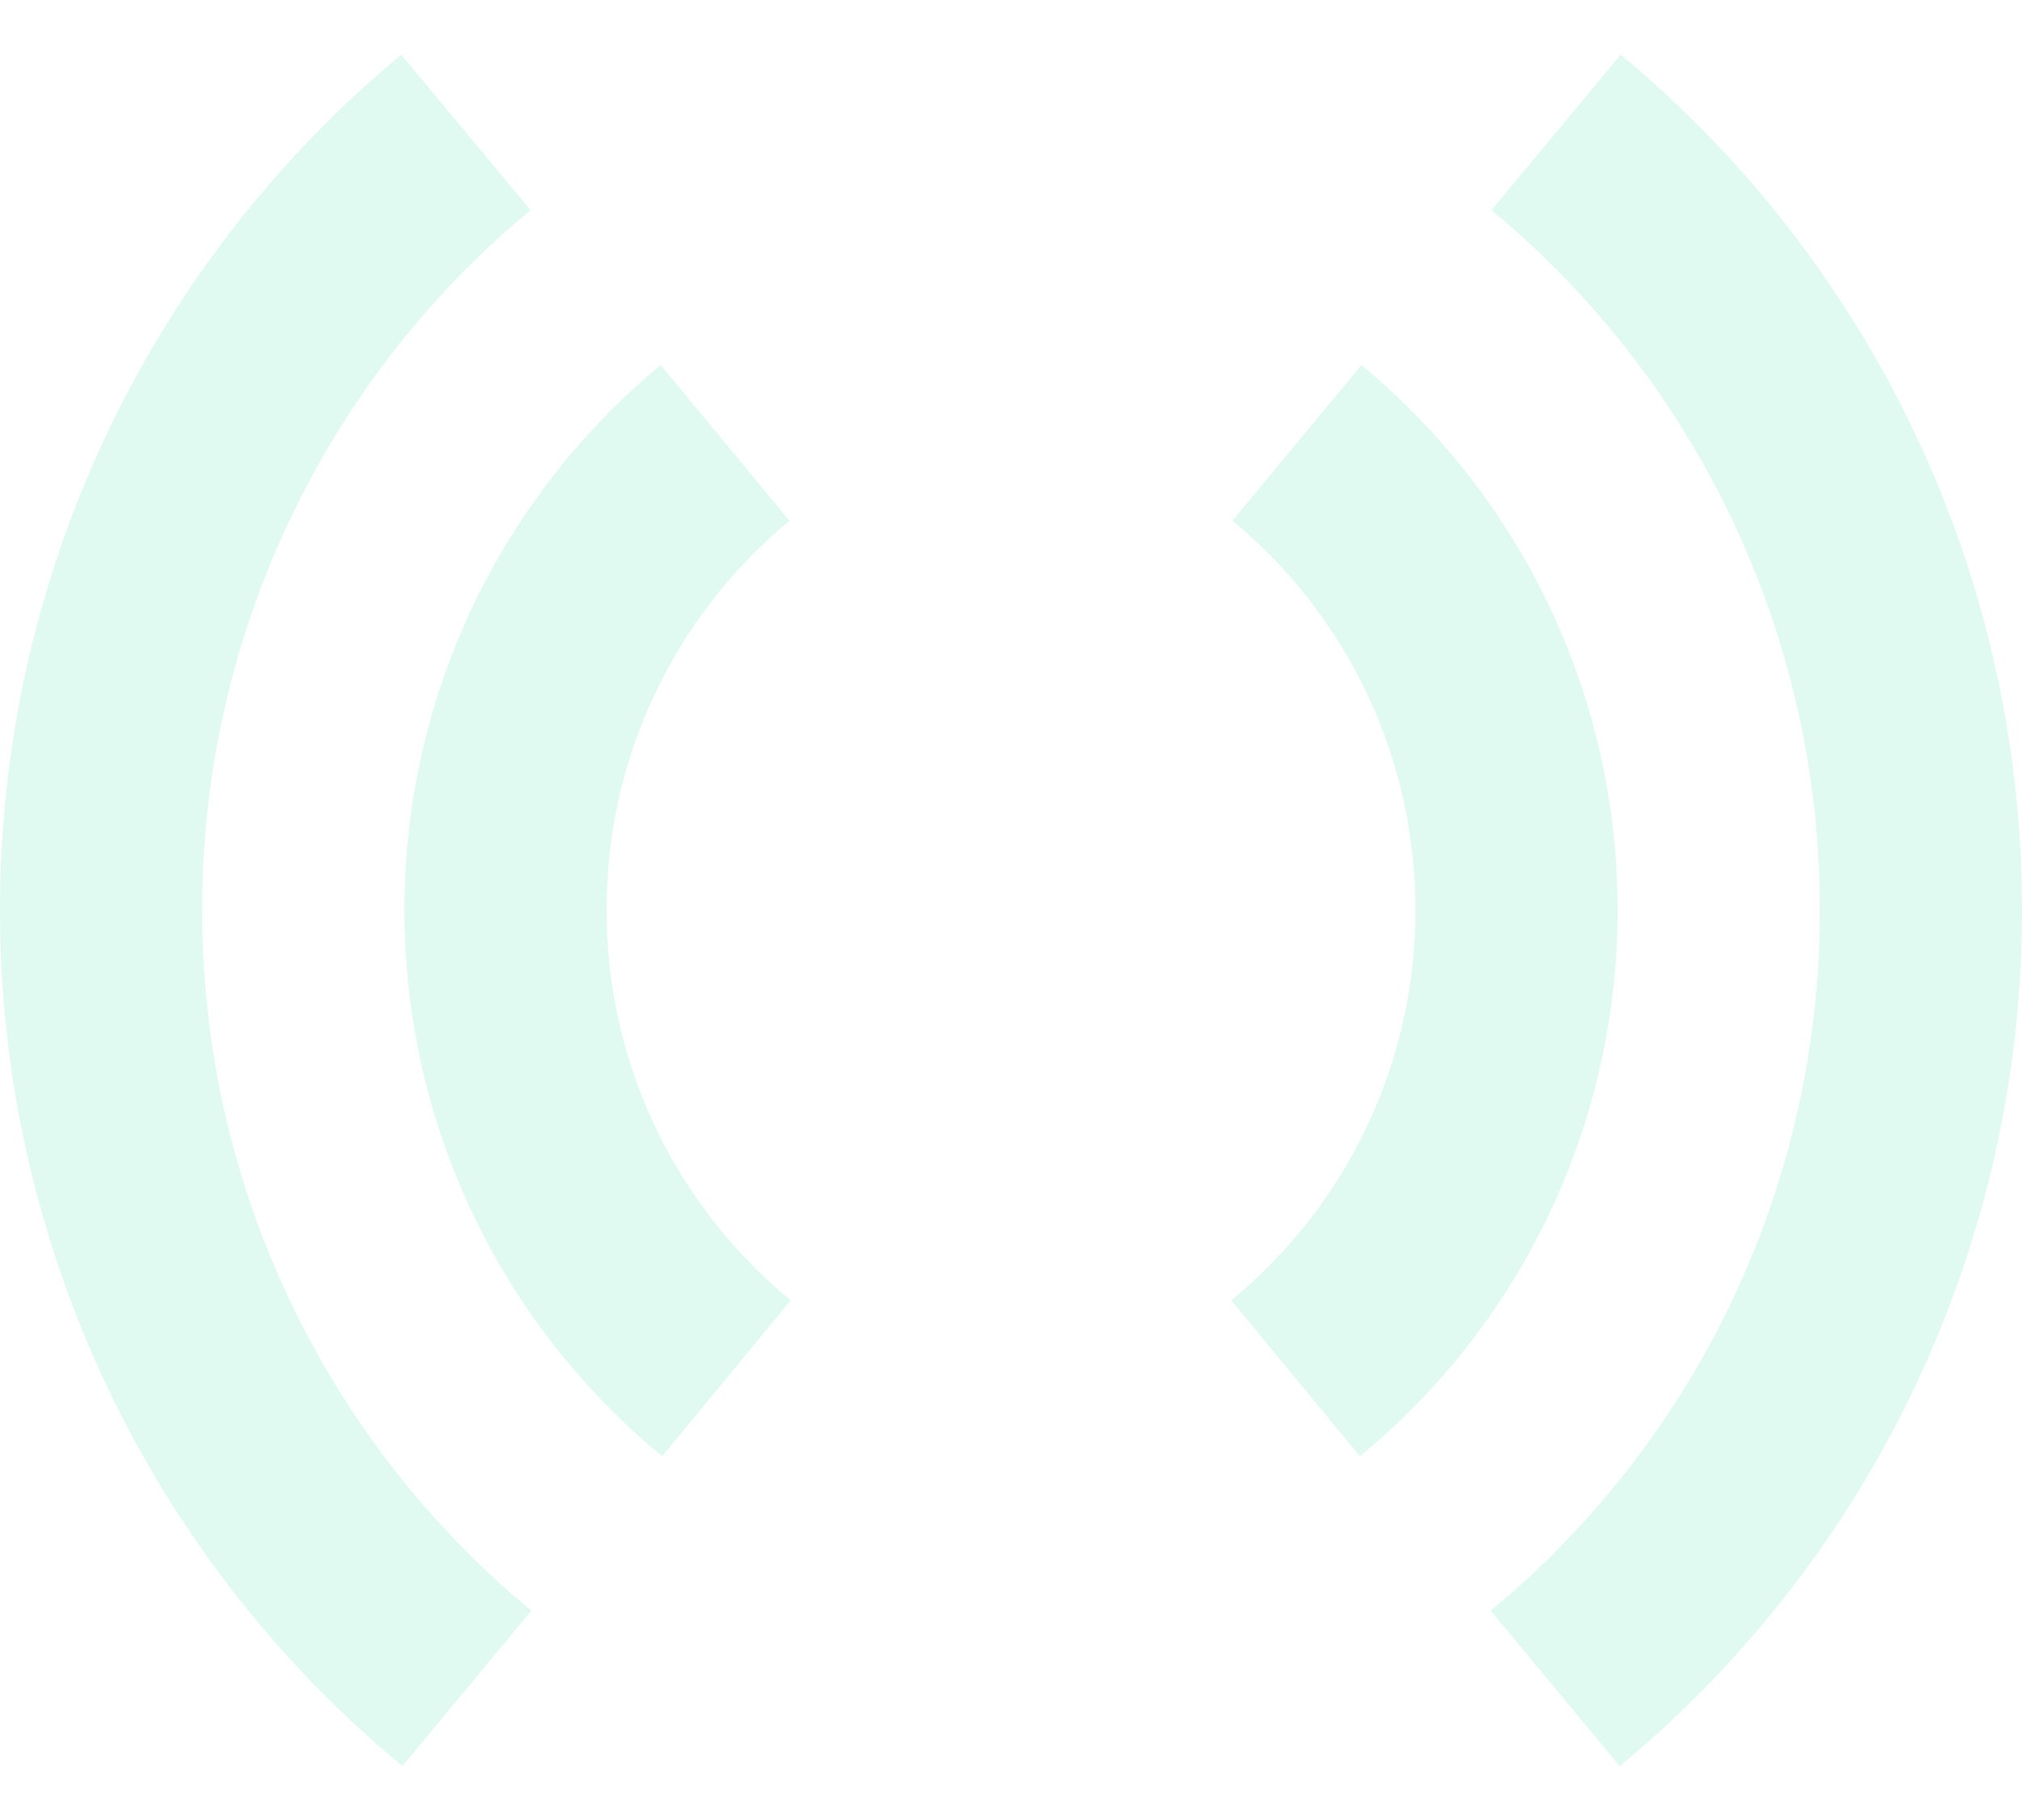 <svg width="20" height="18" fill="none" xmlns="http://www.w3.org/2000/svg"><path opacity=".3" fill-rule="evenodd" clip-rule="evenodd" d="M5.256 15.93L3.98 17.467A10.977 10.977 0 010 9 10.98 10.98 0 013.969.54l1.279 1.538A8.978 8.978 0 002 9a8.978 8.978 0 003.256 6.93zm9.488 0l1.277 1.538A10.977 10.977 0 0020 9 10.98 10.98 0 0016.031.54l-1.279 1.538A8.977 8.977 0 0118 9a8.978 8.978 0 01-3.256 6.93zm-2.566-3.07l1.273 1.543A6.986 6.986 0 0016 9c0-2.11-.94-4.07-2.534-5.39L12.19 5.15A4.987 4.987 0 0114 9a4.987 4.987 0 01-1.822 3.86zM6.55 14.403l1.272-1.543A4.987 4.987 0 016 9c0-1.509.671-2.906 1.81-3.85L6.535 3.61A6.986 6.986 0 004 9c0 2.117.947 4.082 2.55 5.403z" fill="#99EFD0"/></svg>
